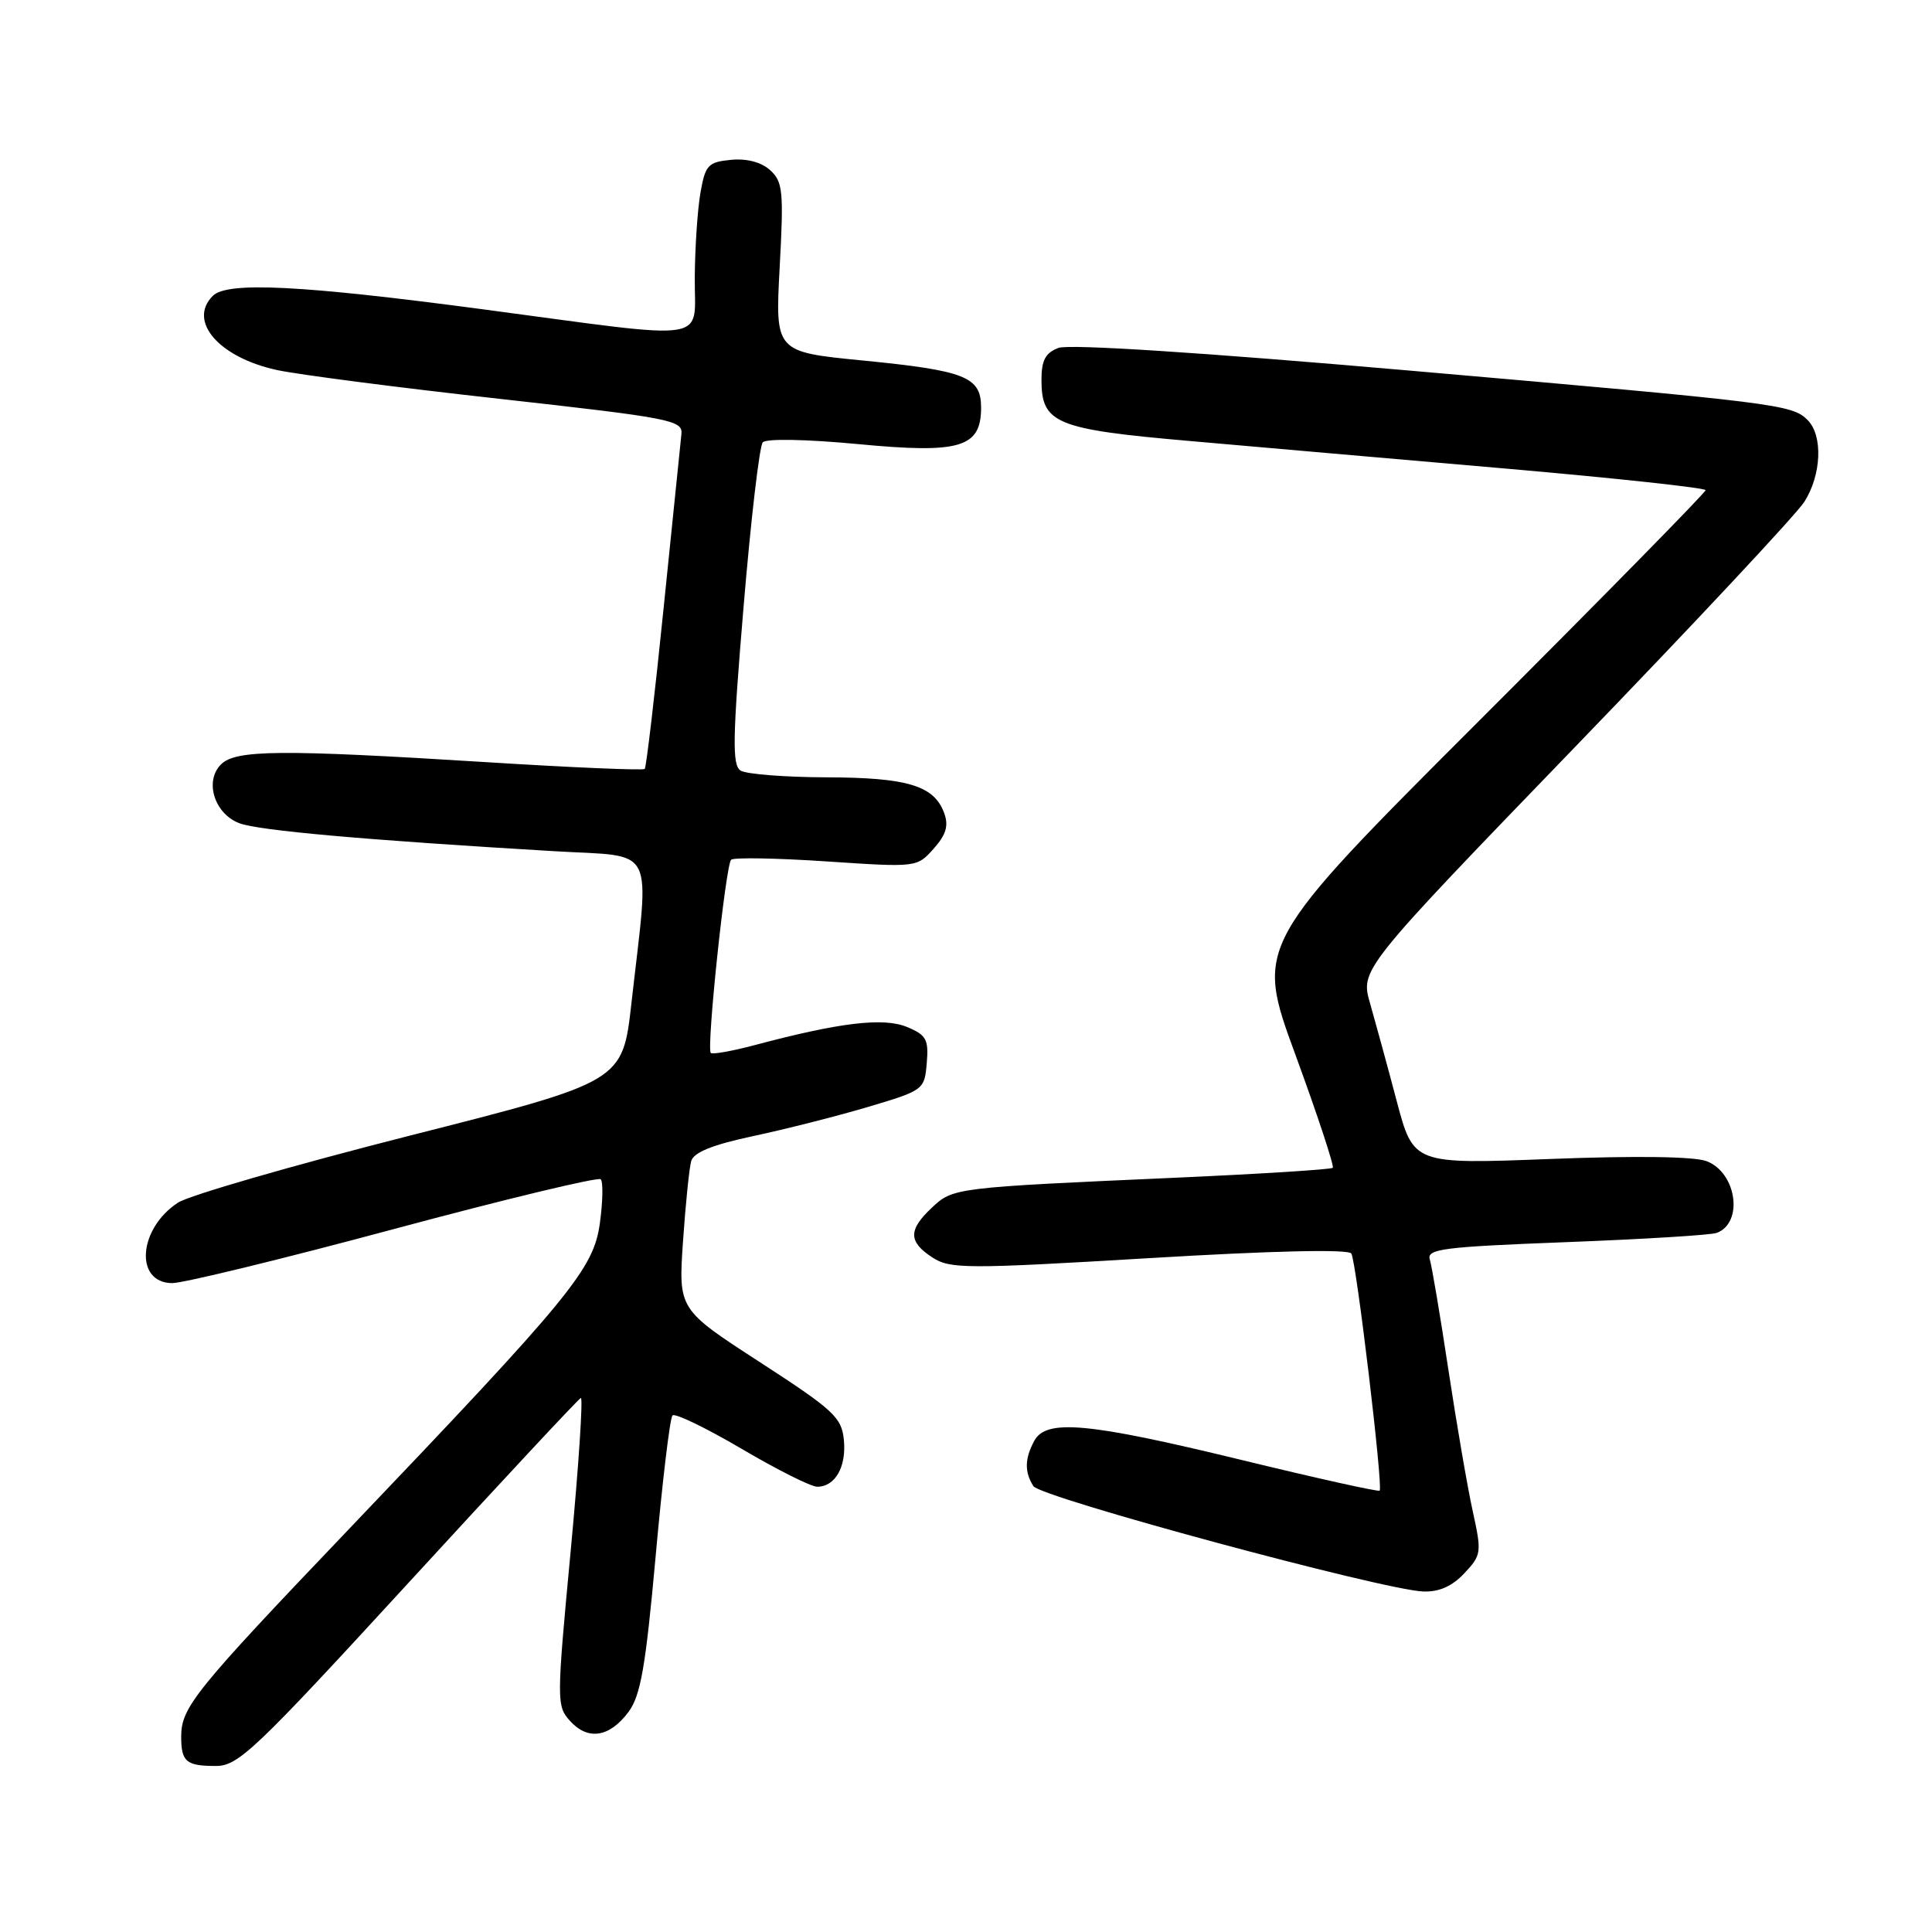<?xml version="1.0" encoding="UTF-8" standalone="no"?>
<!DOCTYPE svg PUBLIC "-//W3C//DTD SVG 1.1//EN" "http://www.w3.org/Graphics/SVG/1.1/DTD/svg11.dtd" >
<svg xmlns="http://www.w3.org/2000/svg" xmlns:xlink="http://www.w3.org/1999/xlink" version="1.1" viewBox="0 0 256 256">
 <g >
 <path fill="currentColor"
d=" M 54.11 209.75 C 66.35 196.41 76.63 185.38 76.96 185.24 C 77.28 185.10 76.68 194.21 75.62 205.49 C 73.74 225.45 73.74 226.06 75.54 228.04 C 77.91 230.66 80.77 230.21 83.28 226.84 C 84.89 224.67 85.55 220.88 86.88 206.17 C 87.77 196.26 88.77 187.89 89.11 187.55 C 89.45 187.22 93.56 189.21 98.26 191.97 C 102.96 194.74 107.47 197.00 108.28 197.00 C 110.66 197.00 112.16 194.38 111.82 190.82 C 111.53 187.81 110.50 186.86 100.70 180.50 C 89.89 173.50 89.89 173.50 90.50 164.50 C 90.84 159.55 91.33 154.75 91.59 153.84 C 91.93 152.69 94.43 151.68 99.79 150.54 C 104.03 149.64 110.88 147.90 115.00 146.68 C 122.40 144.48 122.50 144.40 122.80 140.87 C 123.07 137.73 122.74 137.14 120.18 136.08 C 117.08 134.79 111.28 135.48 100.05 138.47 C 97.05 139.27 94.41 139.74 94.18 139.52 C 93.59 138.92 96.15 114.61 96.88 113.92 C 97.22 113.60 102.90 113.70 109.50 114.14 C 121.48 114.94 121.50 114.94 123.71 112.46 C 125.37 110.60 125.72 109.41 125.11 107.74 C 123.78 104.10 120.27 103.03 109.50 103.00 C 104.00 102.98 98.89 102.58 98.14 102.11 C 97.00 101.39 97.06 97.89 98.53 80.37 C 99.49 68.89 100.63 59.10 101.07 58.61 C 101.54 58.10 106.81 58.20 113.64 58.84 C 127.23 60.14 130.00 59.32 130.00 54.01 C 130.00 49.93 127.94 49.11 114.34 47.77 C 102.71 46.63 102.71 46.63 103.31 35.43 C 103.86 25.33 103.73 24.07 102.05 22.55 C 100.88 21.48 98.95 20.98 96.86 21.18 C 93.83 21.47 93.46 21.87 92.82 25.50 C 92.43 27.70 92.09 32.76 92.06 36.75 C 91.99 45.52 94.83 45.09 64.03 40.99 C 39.90 37.78 30.11 37.29 28.20 39.20 C 24.84 42.56 29.02 47.38 36.74 49.04 C 39.60 49.65 52.86 51.37 66.22 52.85 C 88.99 55.39 90.49 55.68 90.29 57.53 C 90.18 58.61 89.12 68.95 87.94 80.50 C 86.77 92.05 85.63 101.68 85.43 101.89 C 85.22 102.10 75.70 101.70 64.28 100.98 C 37.15 99.29 31.23 99.34 29.28 101.29 C 27.06 103.51 28.41 107.82 31.71 109.08 C 34.27 110.05 48.26 111.30 73.47 112.79 C 87.12 113.60 86.08 111.54 83.67 132.91 C 82.50 143.32 82.50 143.32 54.37 150.46 C 38.91 154.39 25.05 158.39 23.58 159.36 C 18.31 162.81 17.80 169.99 22.82 170.02 C 24.29 170.02 37.54 166.80 52.25 162.84 C 66.96 158.89 79.26 155.93 79.60 156.26 C 79.93 156.60 79.88 159.20 79.49 162.05 C 78.65 168.16 75.81 171.63 46.00 202.86 C 25.83 223.99 24.02 226.23 24.01 230.08 C 24.00 233.44 24.66 234.00 28.60 234.00 C 31.58 234.00 33.77 231.91 54.11 209.75 Z  M 194.03 208.47 C 196.31 206.04 196.35 205.72 195.14 200.22 C 194.45 197.07 193.00 188.65 191.92 181.50 C 190.84 174.35 189.73 167.78 189.46 166.90 C 189.02 165.49 191.16 165.22 207.55 164.59 C 217.78 164.20 226.75 163.65 227.49 163.36 C 231.06 162.00 230.11 155.37 226.13 153.86 C 224.50 153.24 216.76 153.13 205.41 153.57 C 187.29 154.27 187.29 154.27 185.07 145.89 C 183.85 141.27 182.26 135.47 181.55 132.98 C 180.24 128.46 180.24 128.46 208.70 98.98 C 224.36 82.77 238.03 68.15 239.08 66.50 C 241.36 62.92 241.57 57.72 239.52 55.66 C 237.44 53.59 235.72 53.37 186.50 49.08 C 159.18 46.70 141.65 45.57 140.25 46.10 C 138.53 46.75 138.00 47.74 138.00 50.32 C 138.00 56.11 139.85 56.88 157.60 58.43 C 166.35 59.20 185.31 60.86 199.75 62.11 C 214.19 63.37 226.00 64.65 226.00 64.95 C 226.00 65.26 212.57 78.94 196.15 95.35 C 166.30 125.19 166.30 125.19 171.65 139.76 C 174.59 147.78 176.81 154.52 176.60 154.74 C 176.38 154.96 167.04 155.55 155.85 156.05 C 126.44 157.36 126.29 157.38 123.47 160.03 C 120.34 162.97 120.35 164.53 123.53 166.61 C 125.89 168.15 127.95 168.16 152.27 166.71 C 168.64 165.73 178.69 165.50 179.06 166.10 C 179.72 167.17 183.29 197.05 182.81 197.52 C 182.64 197.69 174.40 195.86 164.50 193.45 C 144.12 188.49 138.61 187.99 137.04 190.93 C 135.77 193.29 135.74 195.04 136.93 196.92 C 137.88 198.42 183.24 210.68 188.58 210.88 C 190.67 210.96 192.41 210.20 194.03 208.47 Z "/>
</g>
</svg>